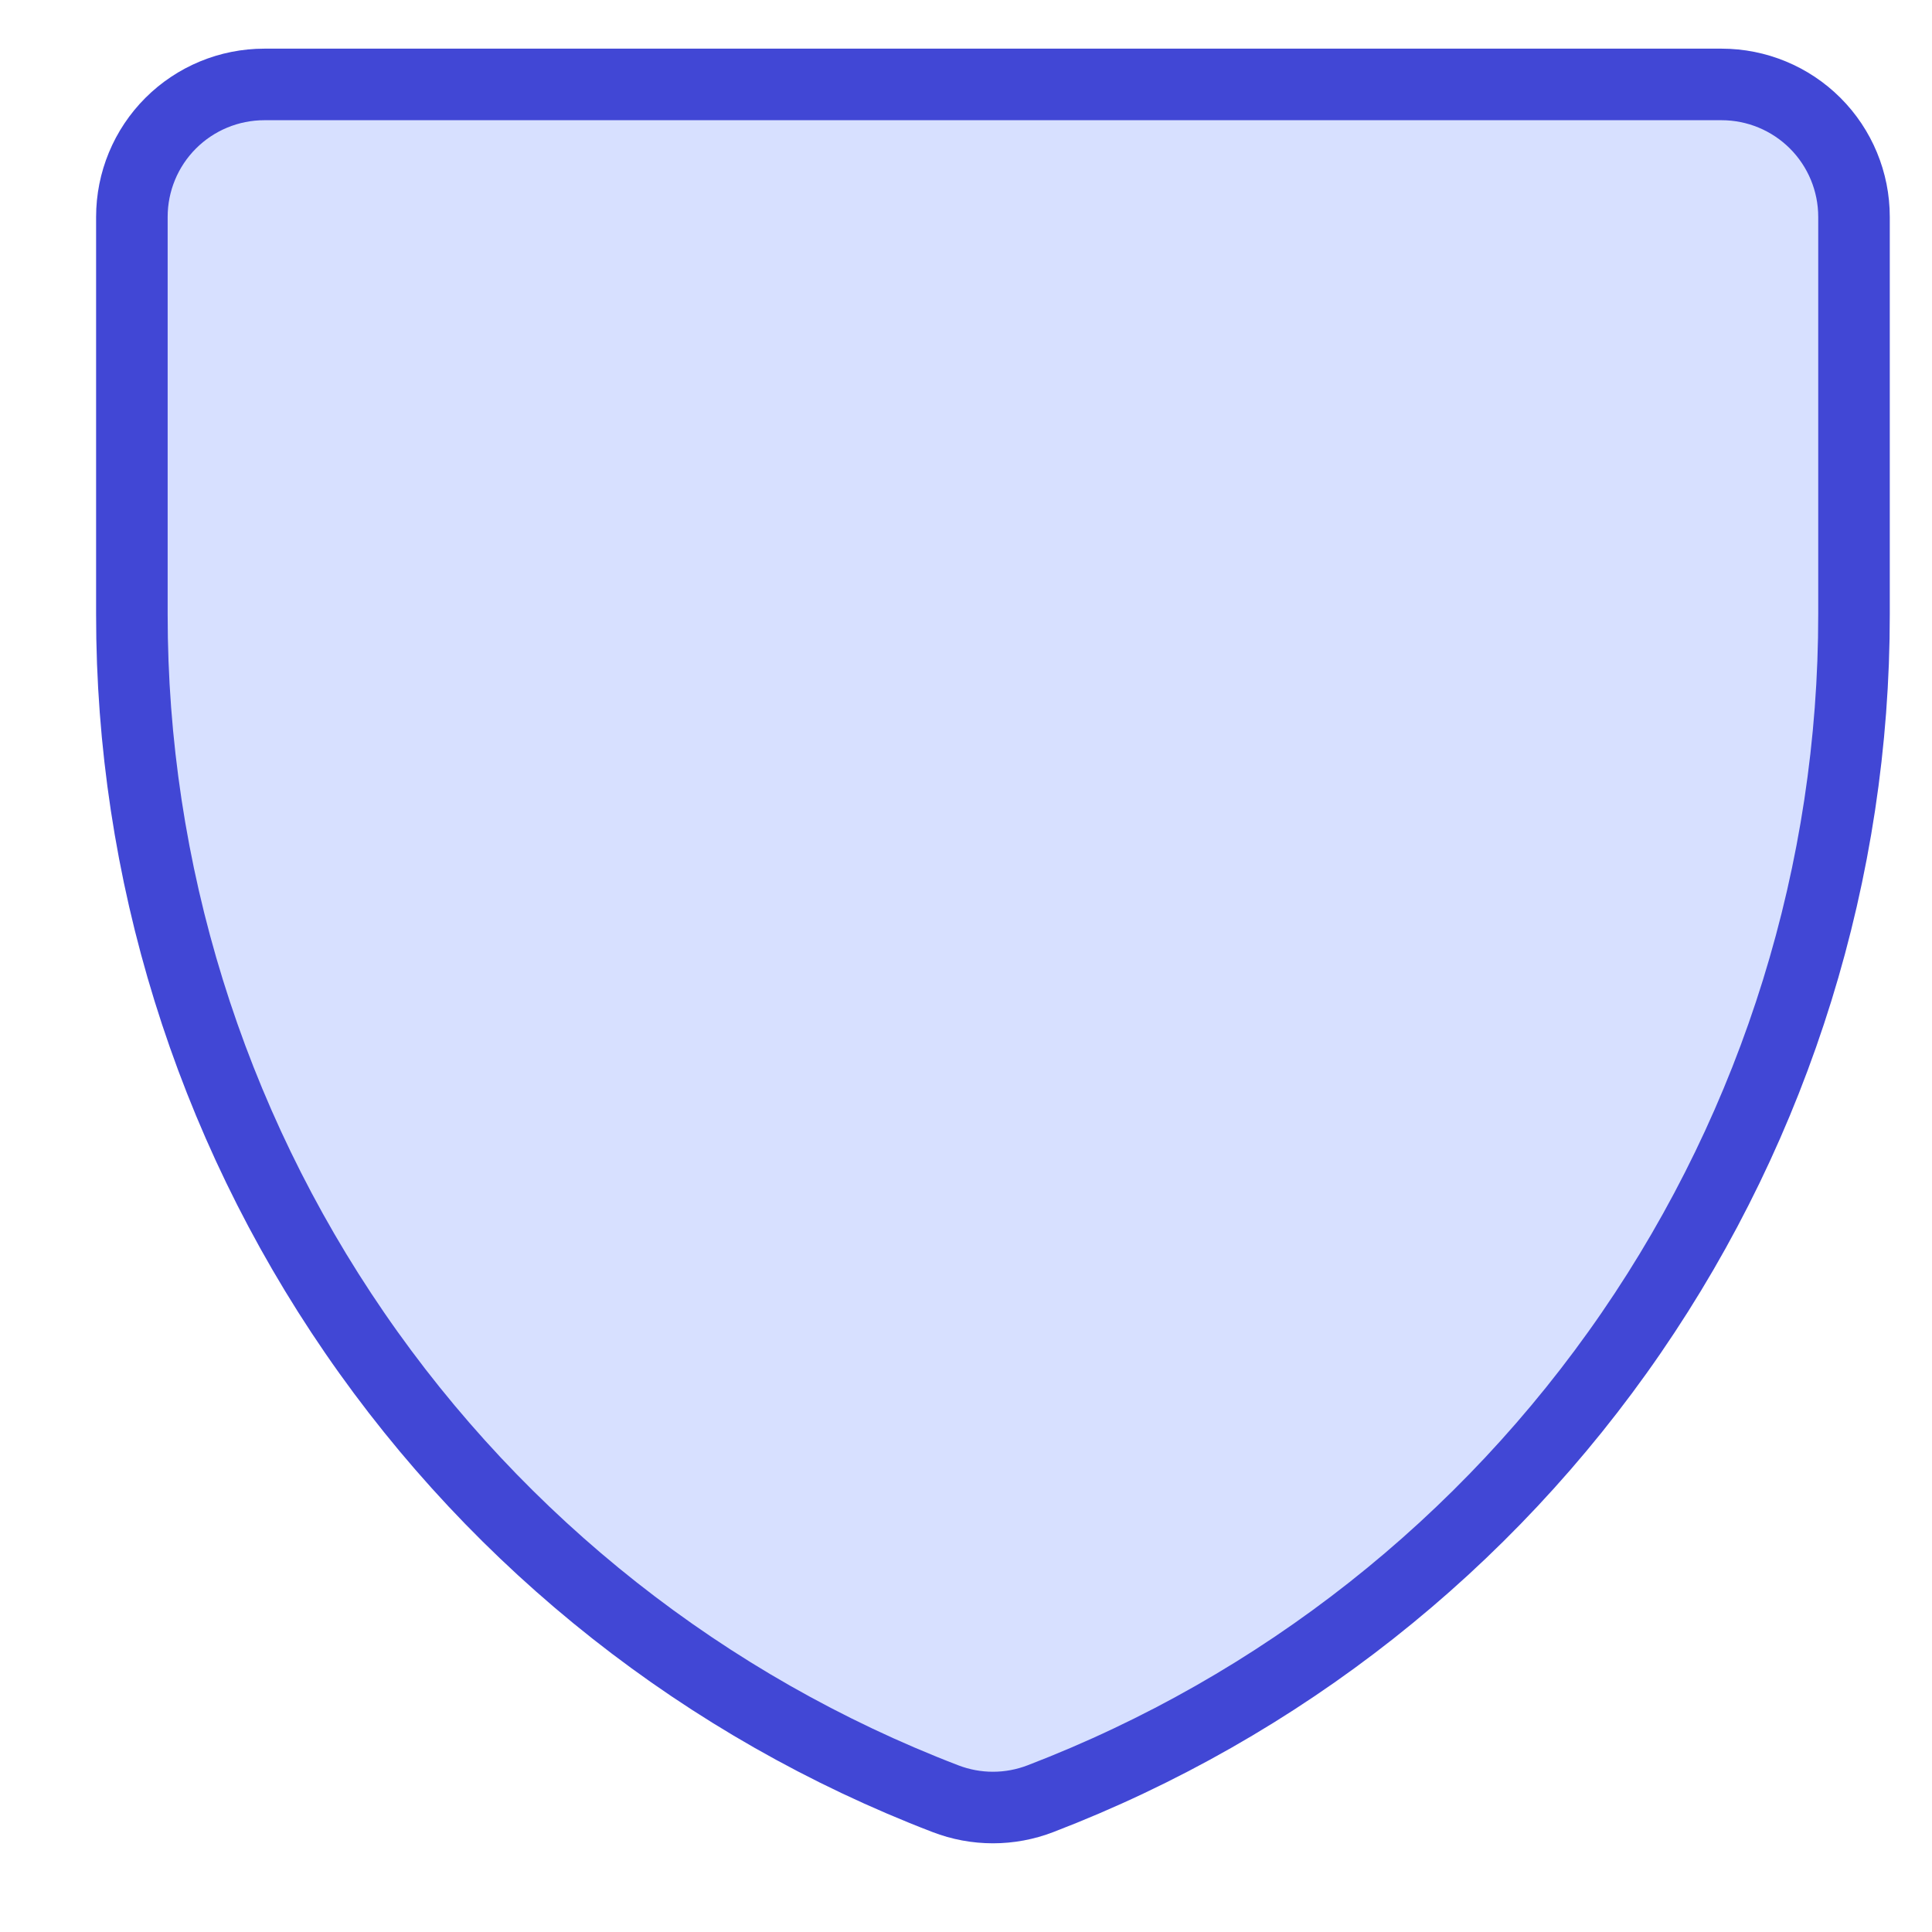 <svg width="27" height="27" viewBox="0 0 27 27" fill="none" xmlns="http://www.w3.org/2000/svg">
<g clip-path="url(#clip0_471_266)">
<path d="M14.543 25.136C14.114 25.302 13.639 25.302 13.21 25.136C9.863 23.851 6.985 21.581 4.956 18.626C2.926 15.671 1.841 12.17 1.843 8.585V3.031C1.843 2.54 2.038 2.069 2.385 1.722C2.732 1.375 3.203 1.18 3.694 1.18H24.059C24.55 1.18 25.021 1.375 25.368 1.722C25.715 2.069 25.91 2.54 25.91 3.031V8.585C25.912 12.17 24.827 15.671 22.797 18.626C20.768 21.581 17.89 23.851 14.543 25.136Z" fill="#D7E0FF"/>
<path d="M14.543 25.136C14.114 25.302 13.639 25.302 13.21 25.136C9.863 23.851 6.985 21.581 4.956 18.626C2.926 15.671 1.841 12.17 1.843 8.585V3.031C1.843 2.54 2.038 2.069 2.385 1.722C2.732 1.375 3.203 1.18 3.694 1.18H24.059C24.55 1.18 25.021 1.375 25.368 1.722C25.715 2.069 25.91 2.54 25.91 3.031V8.585C25.912 12.17 24.827 15.671 22.797 18.626C20.768 21.581 17.89 23.851 14.543 25.136Z" stroke="#4147D5" stroke-linecap="round" stroke-linejoin="round"/>
</g>
<defs>
<clipPath id="clip0_471_266">
<rect width="26.134" height="26.134" fill="white" transform="translate(0.816 0.148)"/>
</clipPath>
</defs>
</svg>
